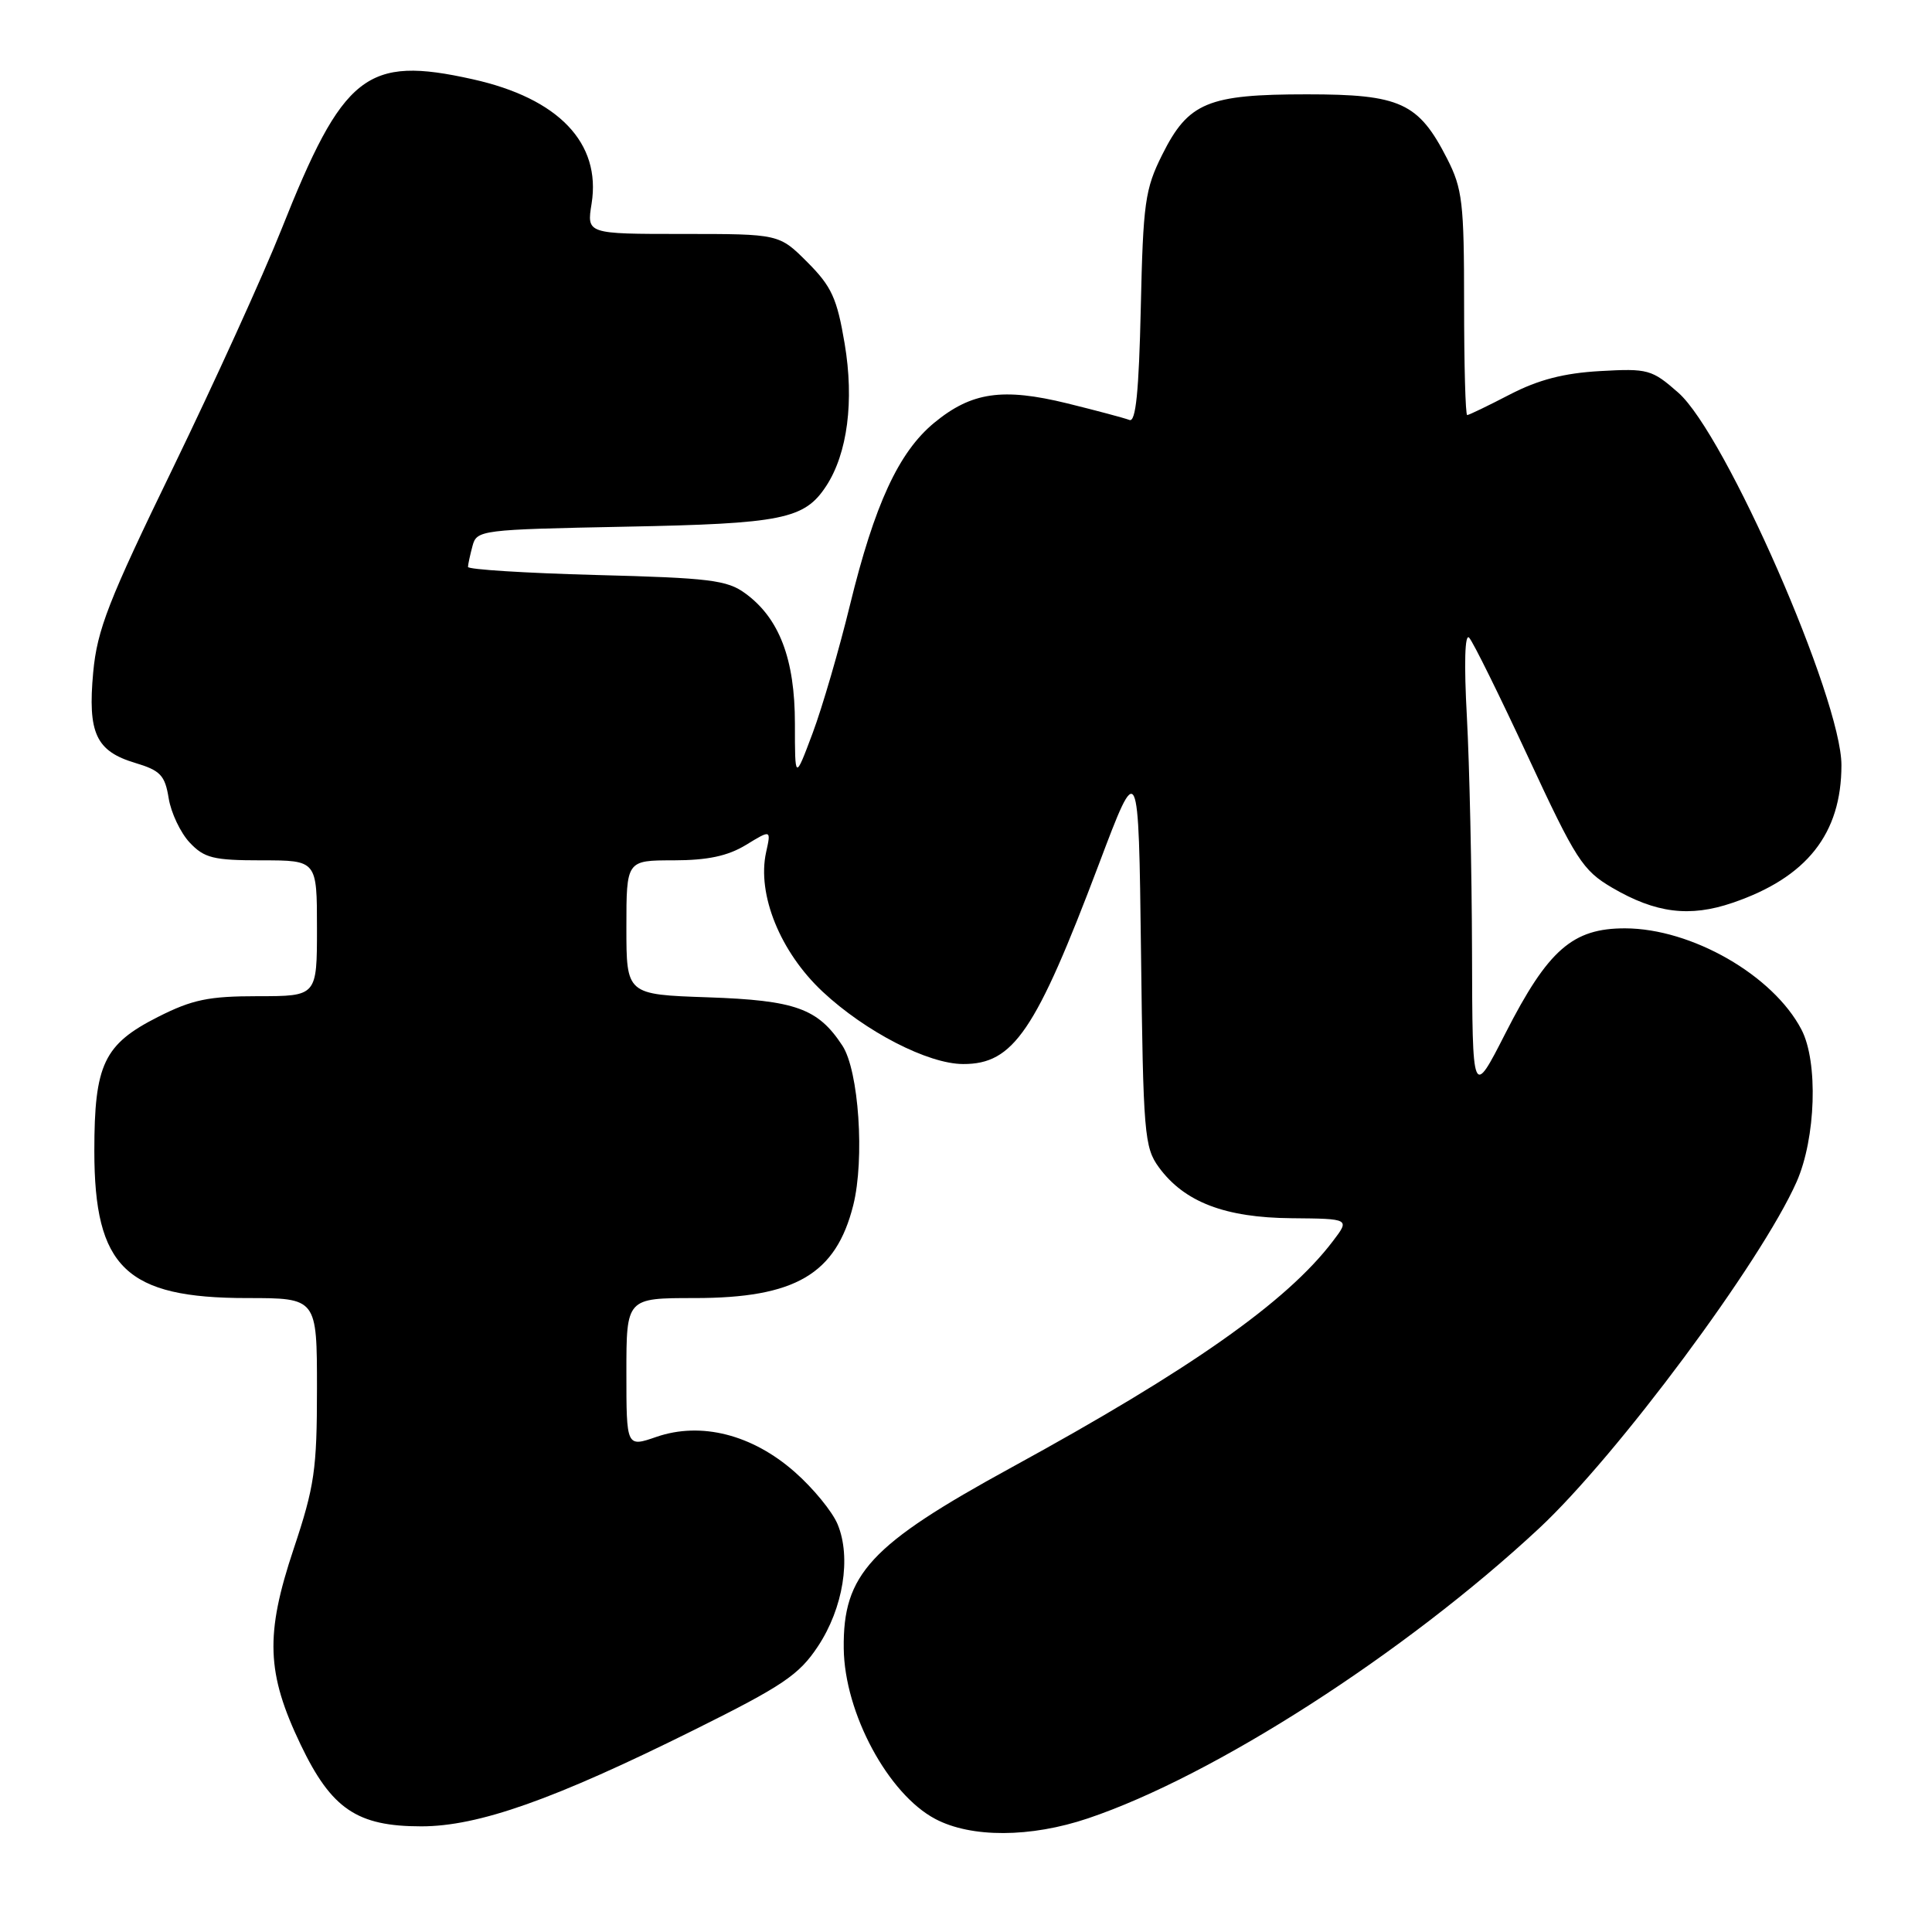 <?xml version="1.0" encoding="UTF-8" standalone="no"?>
<!DOCTYPE svg PUBLIC "-//W3C//DTD SVG 1.1//EN" "http://www.w3.org/Graphics/SVG/1.1/DTD/svg11.dtd" >
<svg xmlns="http://www.w3.org/2000/svg" xmlns:xlink="http://www.w3.org/1999/xlink" version="1.1" viewBox="0 0 256 256">
 <g >
 <path fill="currentColor"
d=" M 144.17 240.94 C 160.86 235.32 186.19 219.04 203.91 202.54 C 214.28 192.88 233.37 167.19 238.06 156.60 C 240.61 150.82 240.94 140.70 238.70 136.42 C 234.94 129.22 224.15 123.03 215.33 123.01 C 208.38 123.00 205.12 125.85 199.49 136.89 C 195.10 145.50 195.10 145.50 195.05 126.00 C 195.02 115.28 194.71 101.33 194.37 95.00 C 193.98 87.89 194.10 83.88 194.67 84.50 C 195.19 85.05 198.70 92.17 202.49 100.32 C 208.81 113.93 209.71 115.33 213.61 117.62 C 219.38 121.00 223.88 121.57 229.56 119.63 C 239.41 116.28 244.00 110.48 244.00 101.38 C 244.00 92.61 228.63 57.51 222.38 52.03 C 218.88 48.95 218.36 48.81 212.01 49.17 C 207.23 49.44 203.83 50.32 200.07 52.27 C 197.18 53.77 194.63 55.00 194.41 55.00 C 194.18 55.00 194.00 48.35 194.00 40.21 C 194.00 26.85 193.78 25.00 191.75 21.02 C 187.96 13.60 185.56 12.50 173.18 12.50 C 160.03 12.50 157.46 13.57 154.00 20.50 C 151.72 25.06 151.47 26.86 151.16 40.80 C 150.91 51.89 150.50 55.98 149.66 55.65 C 149.02 55.40 145.31 54.41 141.42 53.45 C 132.85 51.35 128.73 51.95 123.79 56.02 C 119.08 59.90 115.88 66.84 112.62 80.19 C 111.19 86.06 108.97 93.69 107.68 97.14 C 105.33 103.41 105.33 103.41 105.33 95.88 C 105.33 87.34 103.27 81.92 98.76 78.63 C 96.35 76.86 94.03 76.58 79.01 76.19 C 69.66 75.94 62.01 75.46 62.01 75.12 C 62.02 74.78 62.29 73.53 62.61 72.34 C 63.17 70.23 63.70 70.17 82.84 69.79 C 103.66 69.39 106.59 68.80 109.47 64.41 C 112.30 60.09 113.20 53.13 111.92 45.53 C 110.91 39.52 110.19 37.96 106.99 34.75 C 103.24 31.00 103.24 31.00 90.49 31.00 C 77.74 31.00 77.74 31.00 78.39 26.98 C 79.67 18.95 74.02 13.03 62.63 10.50 C 48.53 7.36 45.49 9.75 37.25 30.50 C 34.84 36.55 28.39 50.72 22.92 62.00 C 14.36 79.62 12.88 83.42 12.35 89.08 C 11.61 97.14 12.71 99.53 17.91 101.09 C 21.25 102.09 21.86 102.73 22.35 105.77 C 22.66 107.70 23.92 110.35 25.13 111.64 C 27.07 113.70 28.27 114.00 34.67 114.00 C 42.00 114.00 42.00 114.00 42.00 123.00 C 42.00 132.00 42.00 132.00 34.18 132.00 C 27.63 132.00 25.48 132.45 20.93 134.75 C 13.76 138.38 12.50 141.03 12.50 152.50 C 12.50 167.96 16.69 172.00 32.75 172.00 C 42.00 172.00 42.00 172.00 42.00 183.99 C 42.00 194.72 41.68 196.94 38.91 205.24 C 35.11 216.61 35.30 221.69 39.84 231.18 C 43.92 239.70 47.31 242.00 55.82 242.00 C 63.39 242.00 73.38 238.47 92.00 229.21 C 103.73 223.38 105.88 221.93 108.38 218.15 C 111.73 213.09 112.82 206.39 110.99 201.98 C 110.30 200.30 107.74 197.18 105.30 195.04 C 99.67 190.08 92.89 188.36 86.99 190.39 C 83.00 191.77 83.00 191.77 83.00 181.88 C 83.00 172.00 83.00 172.00 92.04 172.00 C 105.37 172.00 110.76 168.85 113.06 159.70 C 114.59 153.58 113.80 141.87 111.62 138.55 C 108.39 133.62 105.41 132.55 93.81 132.15 C 83.00 131.78 83.00 131.78 83.00 122.89 C 83.00 114.00 83.00 114.00 89.25 114.00 C 93.77 113.99 96.42 113.43 98.84 111.96 C 102.18 109.92 102.18 109.92 101.51 112.94 C 100.29 118.52 103.39 126.15 109.00 131.40 C 114.67 136.70 122.96 140.98 127.62 140.99 C 134.29 141.01 137.23 136.68 145.60 114.53 C 150.87 100.56 150.87 100.56 151.19 126.21 C 151.48 150.28 151.63 152.03 153.56 154.68 C 156.93 159.28 162.33 161.35 171.14 161.42 C 178.88 161.49 178.88 161.49 176.59 164.49 C 170.49 172.51 157.79 181.45 134.00 194.46 C 115.28 204.70 111.68 208.58 111.80 218.43 C 111.90 226.97 117.67 237.71 123.93 241.02 C 128.69 243.54 136.55 243.51 144.17 240.94 Z "/>
</g>
</svg>